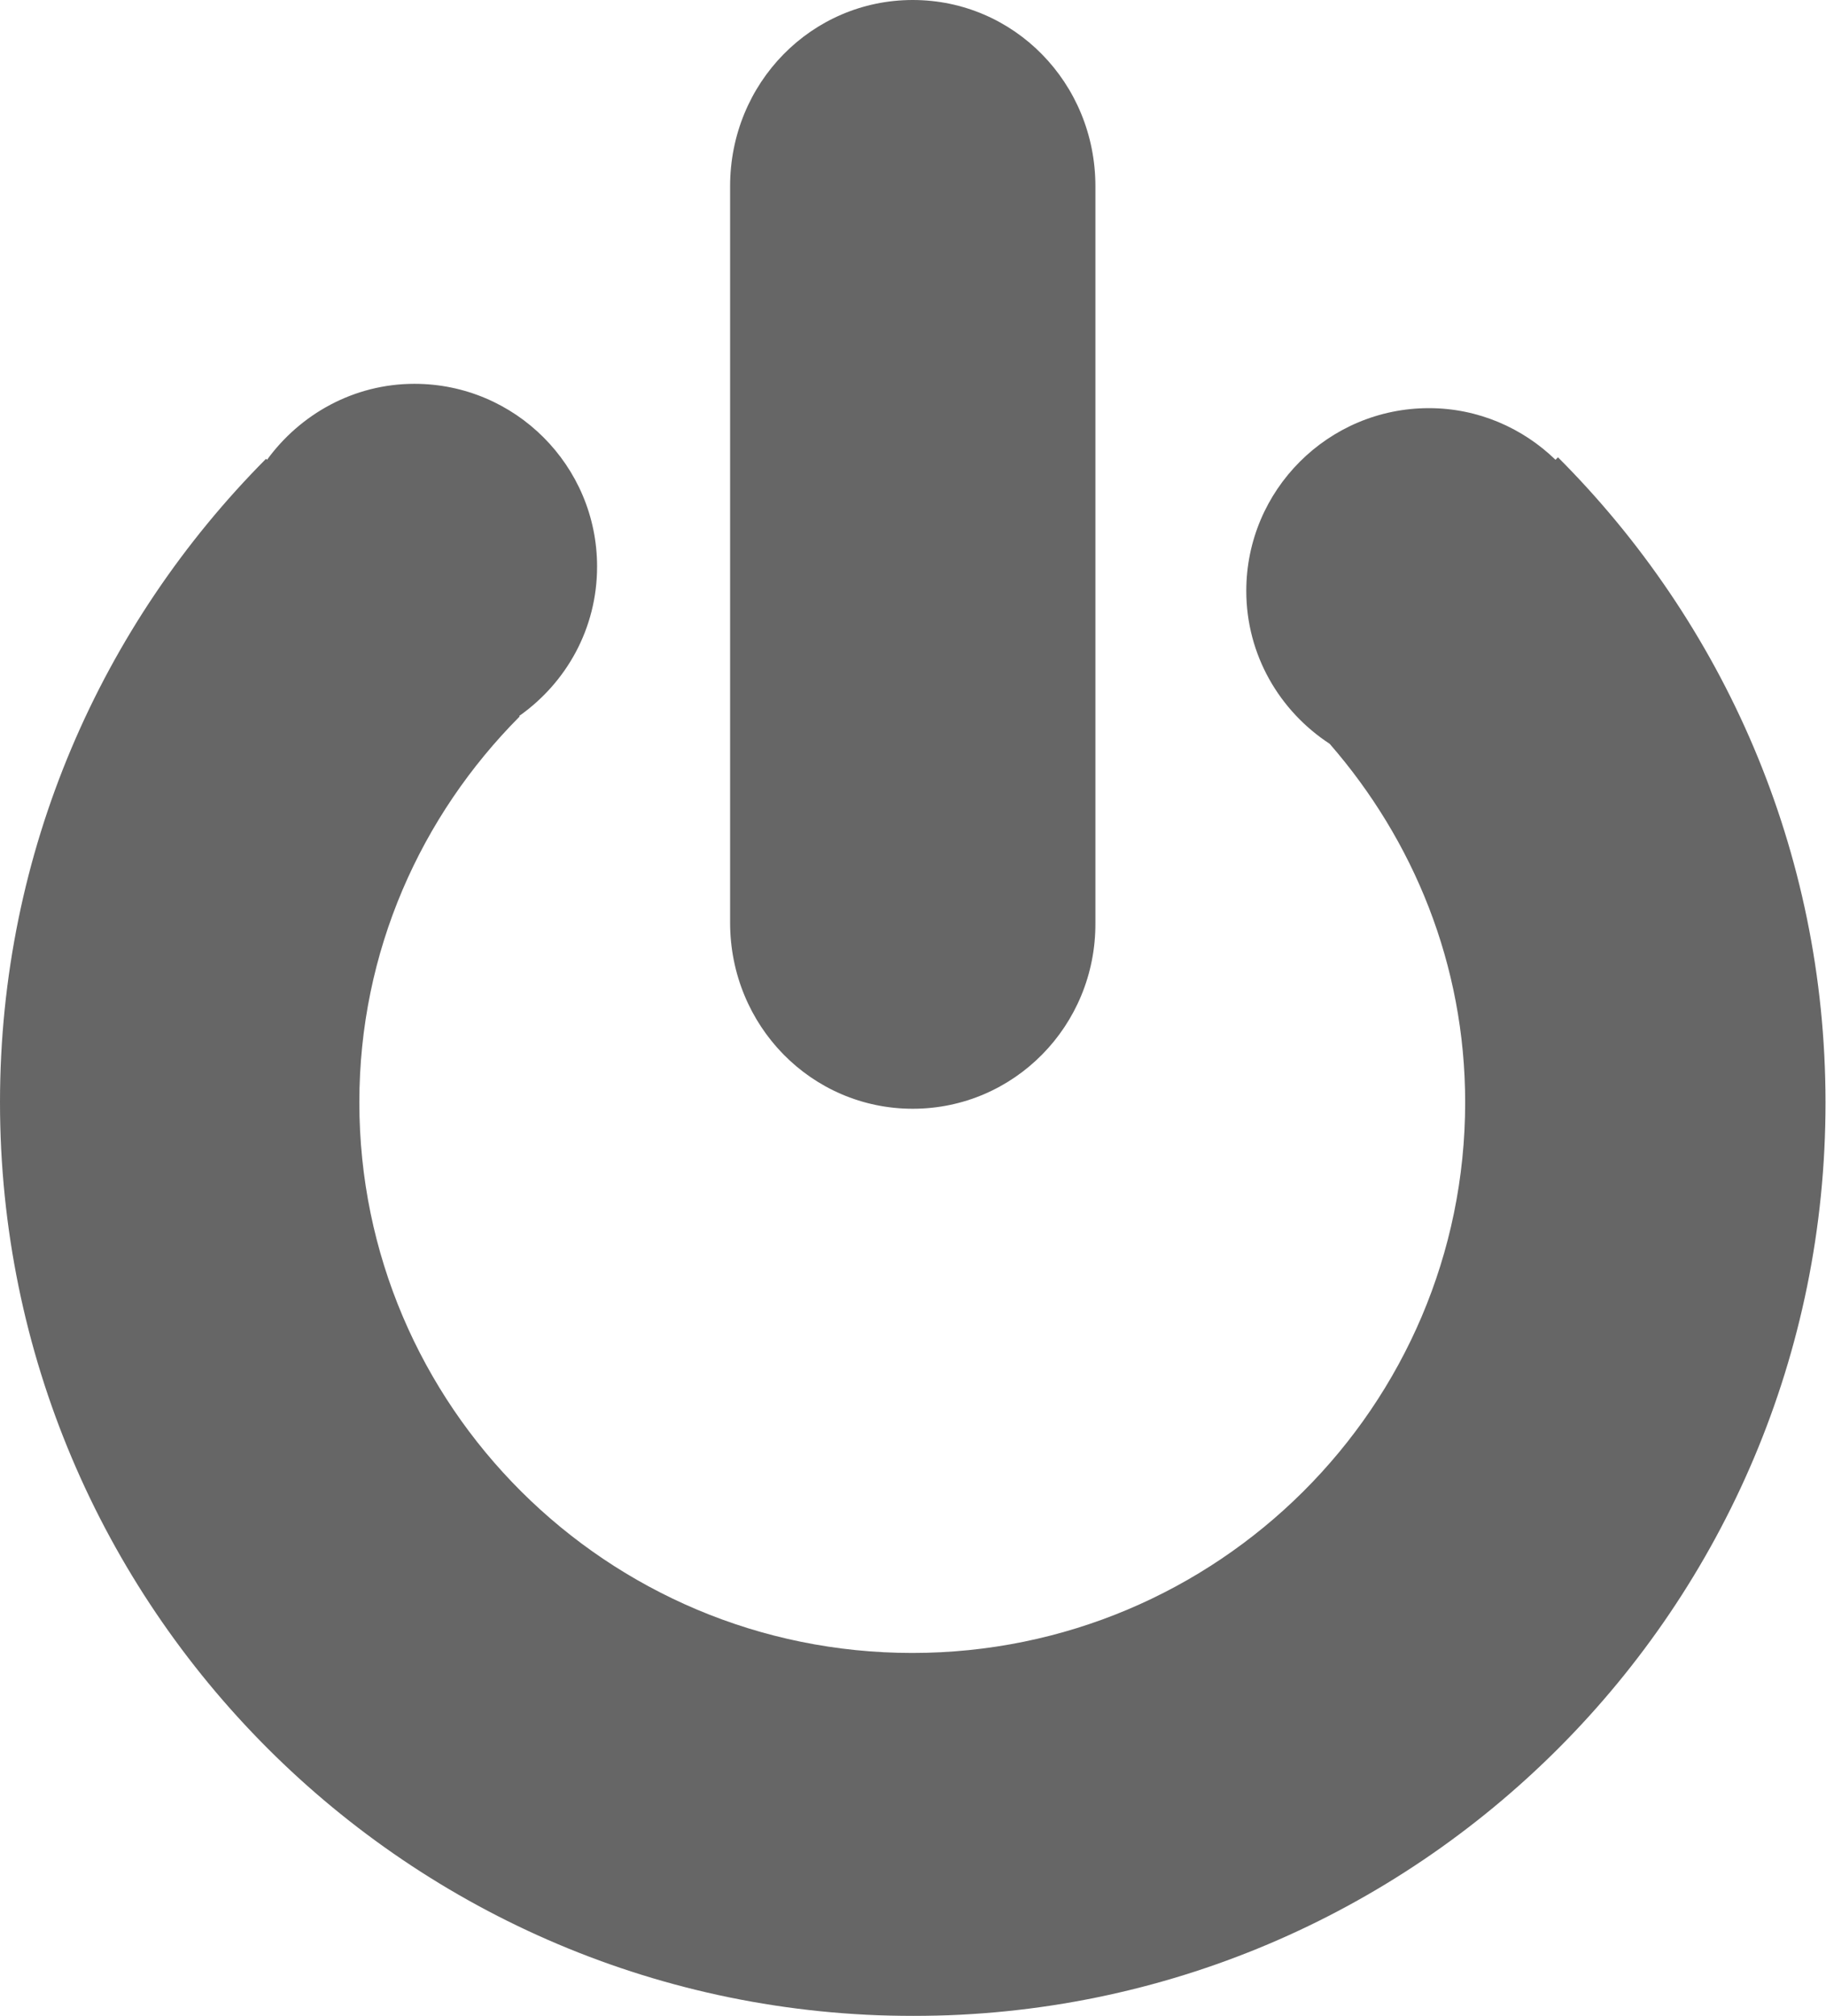 <?xml version="1.0" encoding="utf-8"?>
<!-- Generator: Adobe Illustrator 24.0.3, SVG Export Plug-In . SVG Version: 6.00 Build 0)  -->
<!DOCTYPE svg PUBLIC "-//W3C//DTD SVG 1.1//EN" "http://www.w3.org/Graphics/SVG/1.1/DTD/svg11.dtd">
<svg version="1.1" id="Layer_1" xmlns:x="http://ns.adobe.com/Extensibility/1.0/" xmlns:i="http://ns.adobe.com/AdobeIllustrator/10.0/" xmlns:graph="http://ns.adobe.com/Graphs/1.0/"
	 xmlns="http://www.w3.org/2000/svg" xmlns:xlink="http://www.w3.org/1999/xlink" x="0px" y="0px" viewBox="0 0 367.9 406"
	 style="enable-background:new 0 0 367.9 406;" xml:space="preserve">
<style type="text/css">
	.st0{filter:url(#a);}
	.st1{fill-rule:evenodd;clip-rule:evenodd;fill:#666666;}
</style>
<filter  id="a">
	<feGaussianBlur  in="SourceGraphic" stdDeviation="1"></feGaussianBlur>
</filter>
<g class="st0">
	<path class="st1" d="M184,406C82.4,406,0,323.6,0,222c0-50.6,20.5-96.3,53.6-129.6l0.2,0.2c6.7-9.2,17.5-15.3,29.7-15.3
		c20.3,0,36.8,16.5,36.8,36.8c0,12.5-6.2,23.4-15.7,30.1l0.1,0.1c-19.9,20-32.3,47.3-32.3,77.7c0,61.2,49.9,110.9,111.4,110.9
		c61.5,0,111.4-49.7,111.4-110.9c0-27.7-10.4-52.8-27.3-72.2c-10.1-6.6-16.8-17.9-16.8-30.8c0-20.3,16.5-36.8,36.8-36.8
		c9.9,0,18.9,4,25.5,10.4l0.5-0.5c33.3,33.3,53.9,79.2,53.9,129.9C367.9,323.6,285.5,406,184,406L184,406z M183.9,223.3
		c-20.4,0-36.8-16.7-36.8-37.5V37.5c0-20.8,16.4-37.5,36.8-37.5c20.4,0,36.8,16.7,36.8,37.5v148.4
		C220.8,206.6,204.3,223.3,183.9,223.3z"/>
</g>
</svg>
